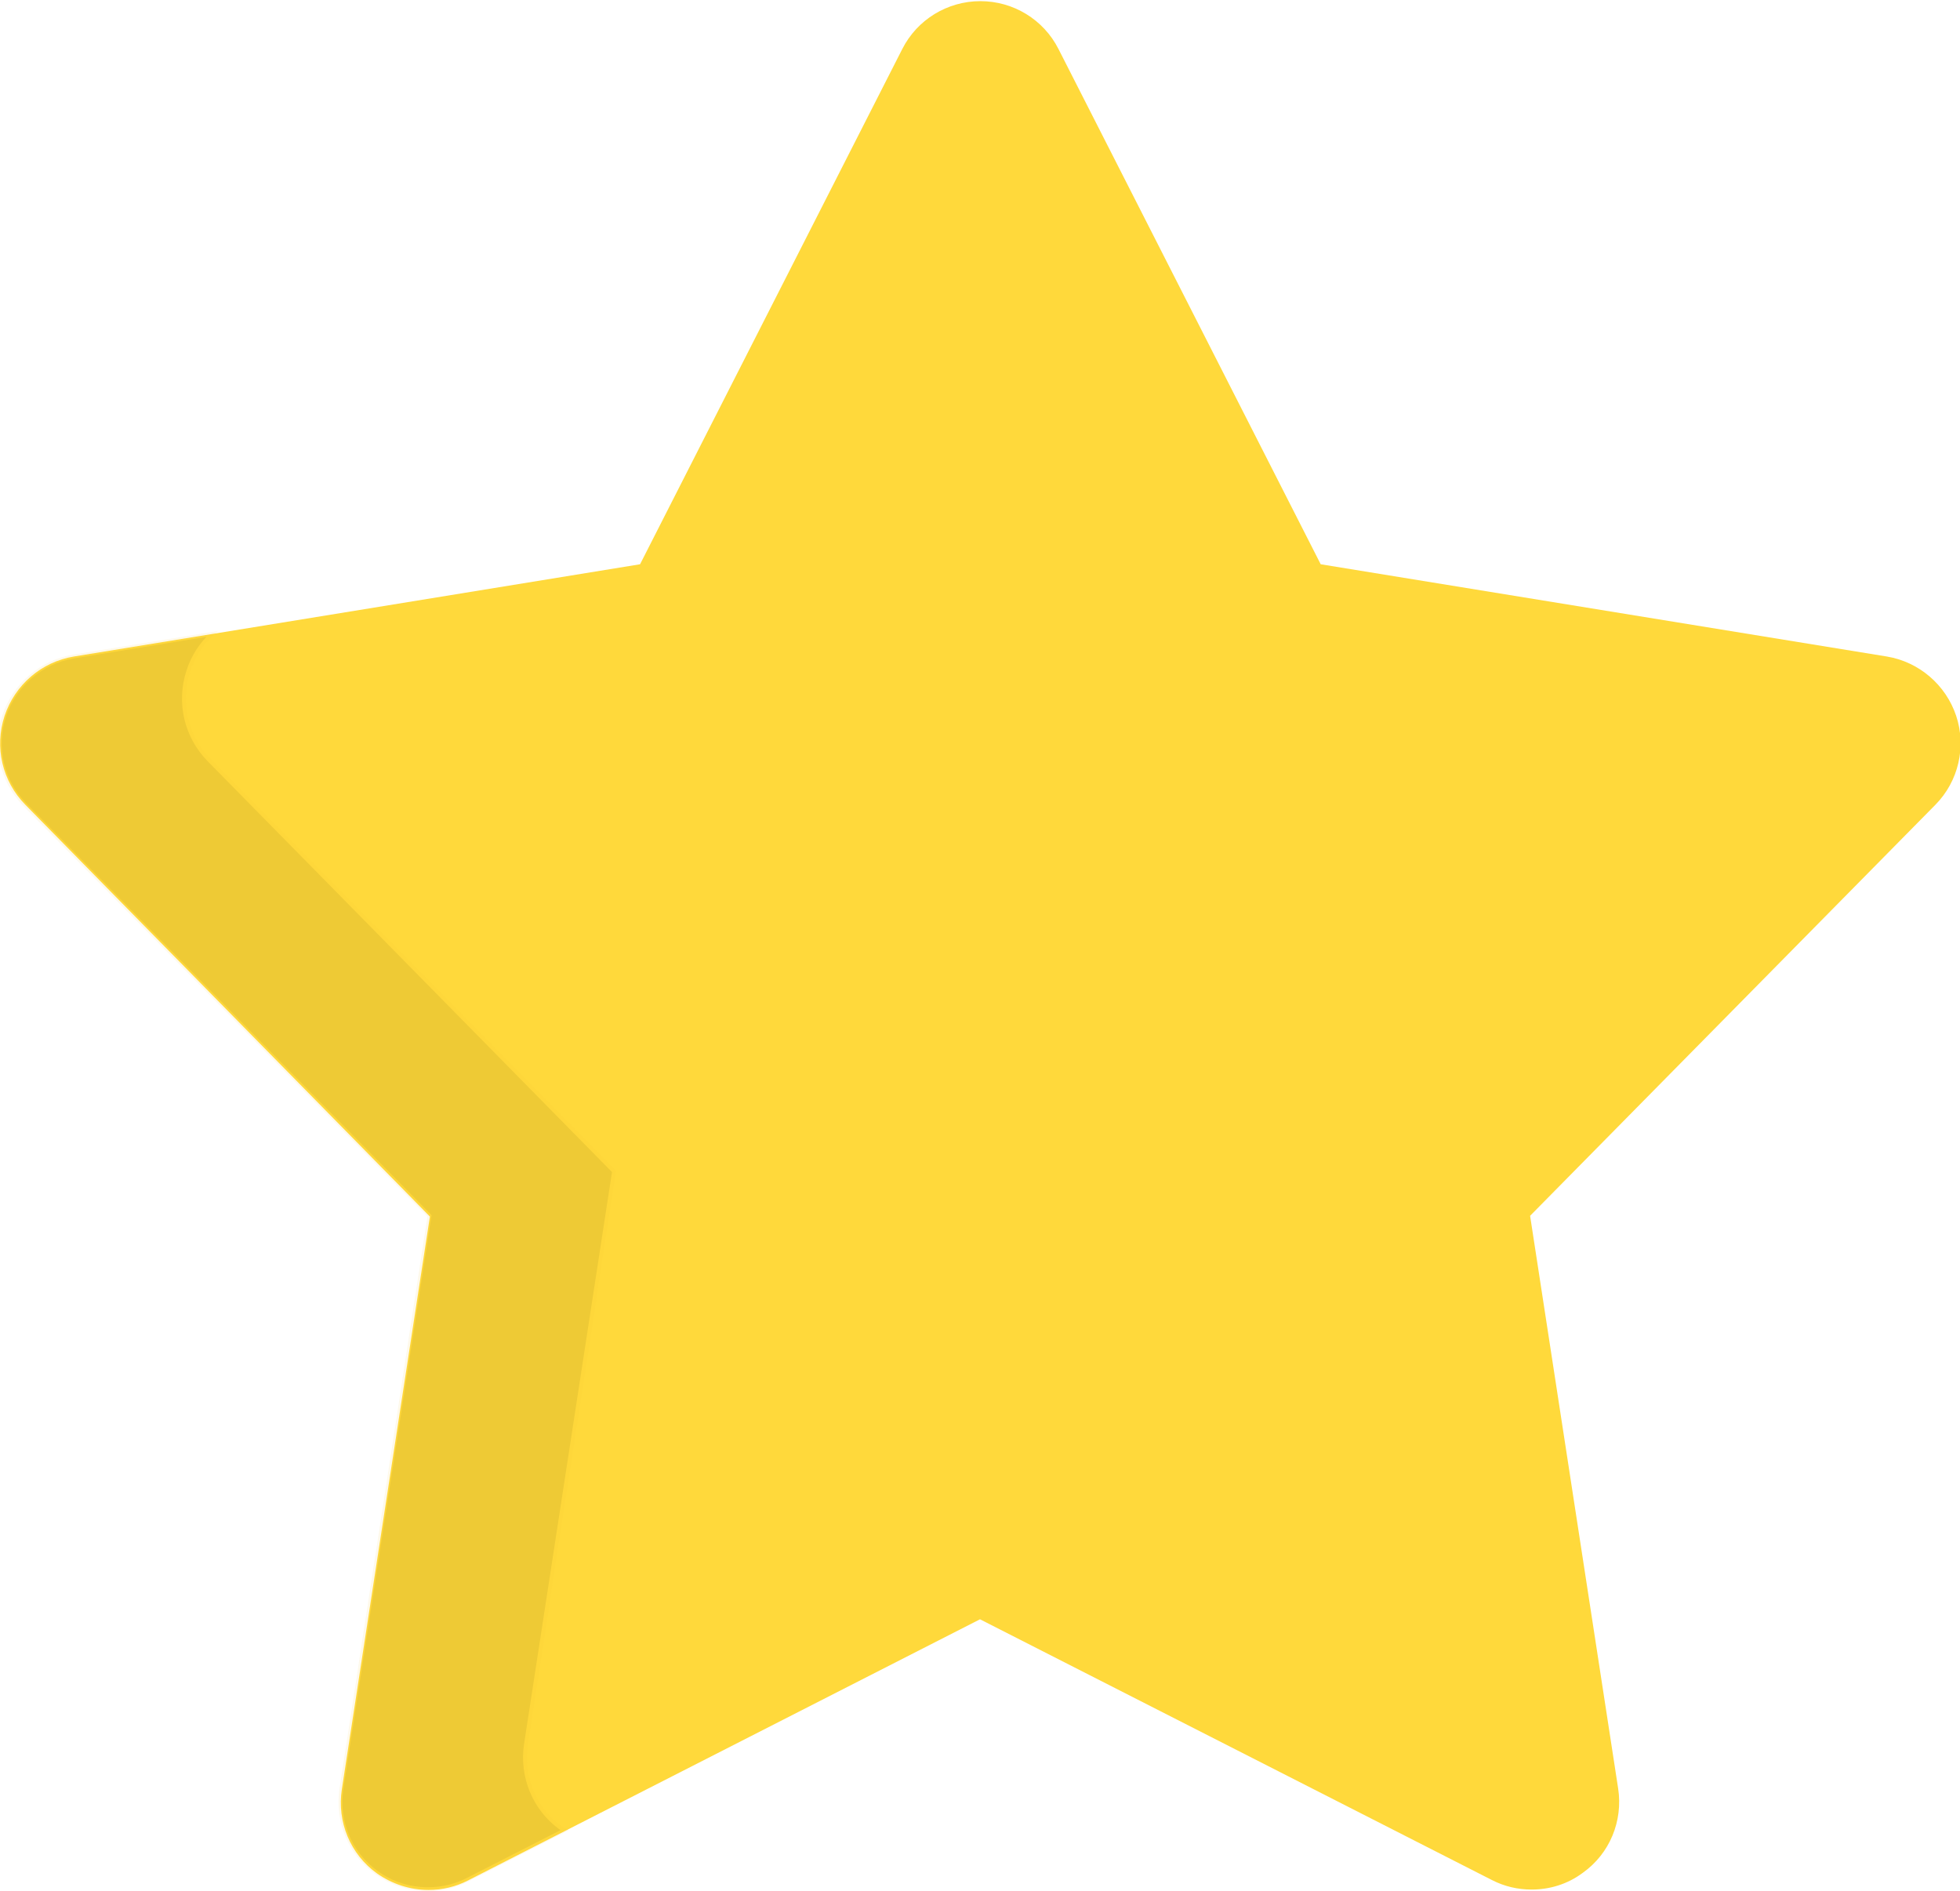 <?xml version="1.0" encoding="utf-8"?>
<!-- Generator: Adobe Illustrator 24.1.0, SVG Export Plug-In . SVG Version: 6.00 Build 0)  -->
<svg version="1.1" id="Layer_1" xmlns="http://www.w3.org/2000/svg" xmlns:xlink="http://www.w3.org/1999/xlink" x="0px" y="0px"
	 viewBox="0 0 512 494" style="enable-background:new 0 0 512 494;" xml:space="preserve">
<style type="text/css">
	.st0{fill:#FFD93B;}
	.st1{opacity:0.102;}
	.st2{fill:#5C4100;stroke:#F4C534;stroke-miterlimit:10;}
</style>
<g id="Layer_3_">
	<path id="Layer" class="st0" d="M400.1,493.6c-3.6,0-7.1-0.8-10.4-2.5L256,423l-133.7,68.2c-3.3,1.7-6.8,2.5-10.4,2.5
		c-4.7,0-9.4-1.5-13.4-4.3c-7-5-10.5-13.5-9.2-22l23-149.6L6.6,210.2c-6-6.1-8.1-15-5.4-23.2c2.7-8.1,9.6-14.1,18.1-15.5l147.9-24.1
		l68.5-134.6c3.9-7.7,11.8-12.5,20.4-12.5c8.6,0,16.5,4.8,20.4,12.5l68.5,134.6l147.9,24.1c8.4,1.4,15.4,7.4,18.1,15.5
		c2.7,8.1,0.6,17.1-5.4,23.2L399.7,317.6l23,149.6c1.3,8.5-2.2,17-9.2,22C409.5,492.2,404.8,493.6,400.1,493.6z"/>
	<g id="Layer_2_" class="st1">
		<path id="Layer_1_" class="st2" d="M146.6,477.6c-7-5-10.5-13.5-9.2-22l23-149.6L54.6,198.5c-6-6.1-8.1-15-5.4-23.2
			c1.2-3.8,3.4-7.1,6.2-9.7l-36.2,5.9c-8.4,1.4-15.4,7.4-18.1,15.5c-2.7,8.1-0.6,17.1,5.4,23.2l105.7,107.4l-23,149.6
			c-1.3,8.5,2.2,17,9.2,22c4,2.9,8.7,4.3,13.4,4.3c3.6,0,7.1-0.8,10.4-2.5l25.3-12.9C147.3,478,146.9,477.8,146.6,477.6z"/>
	</g>
</g>
</svg>
